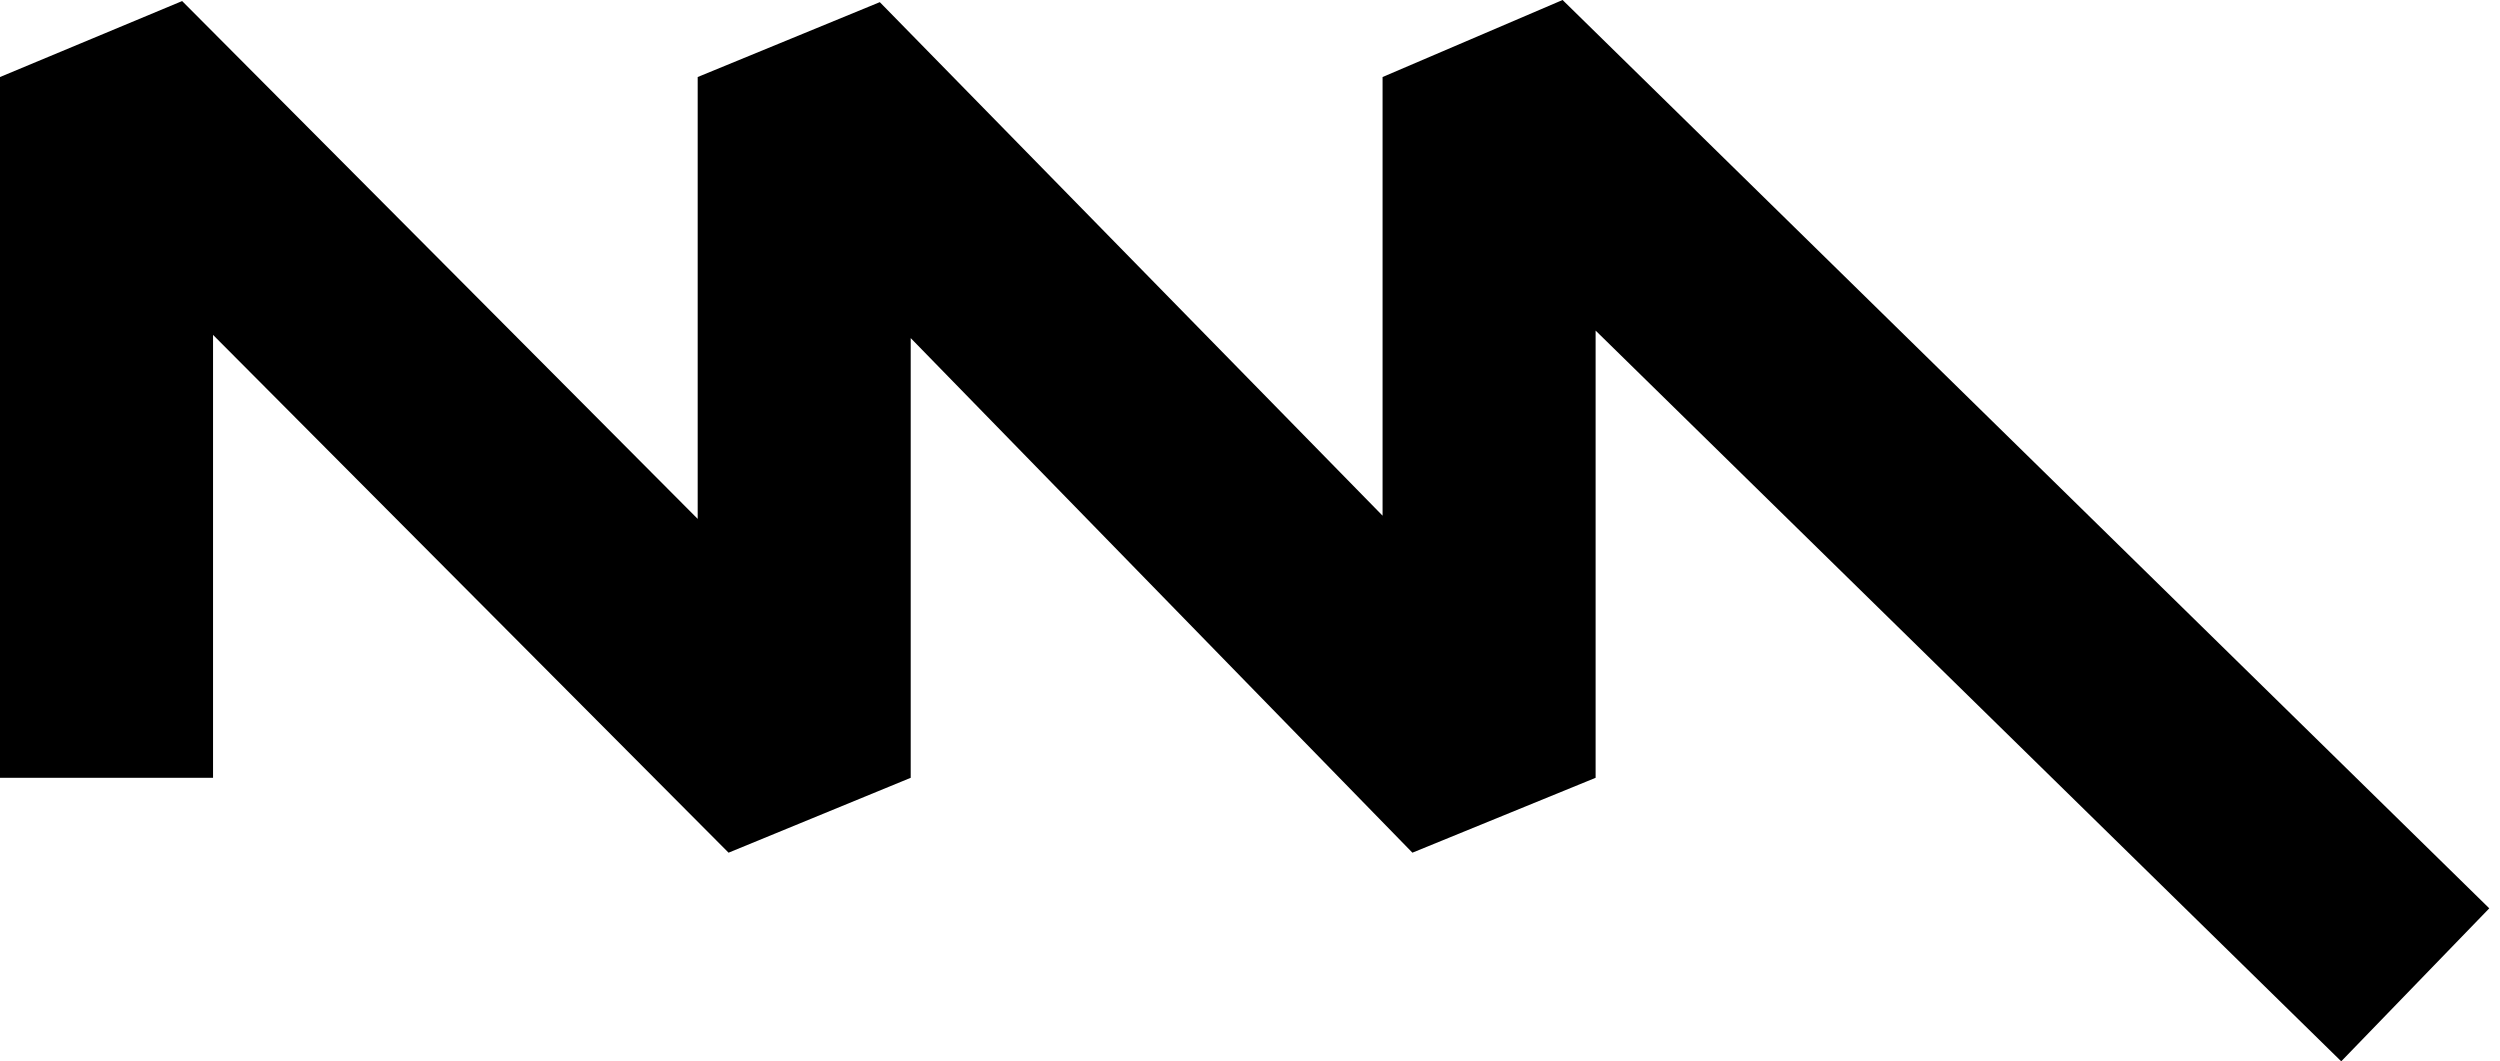 <svg width="106" height="45" viewBox="0 0 106 45" fill="none" xmlns="http://www.w3.org/2000/svg">
<path d="M99.268 45L67.654 14.017V32.979L59.886 36.154L38.614 14.335V32.979L30.891 36.154L9.033 14.199V32.979H0V3.266L7.723 0.045L29.582 22.001V3.266L37.304 0.091L58.621 21.865V3.266L66.254 0L105.545 38.513L99.268 45Z" fill="black"/>
</svg>
